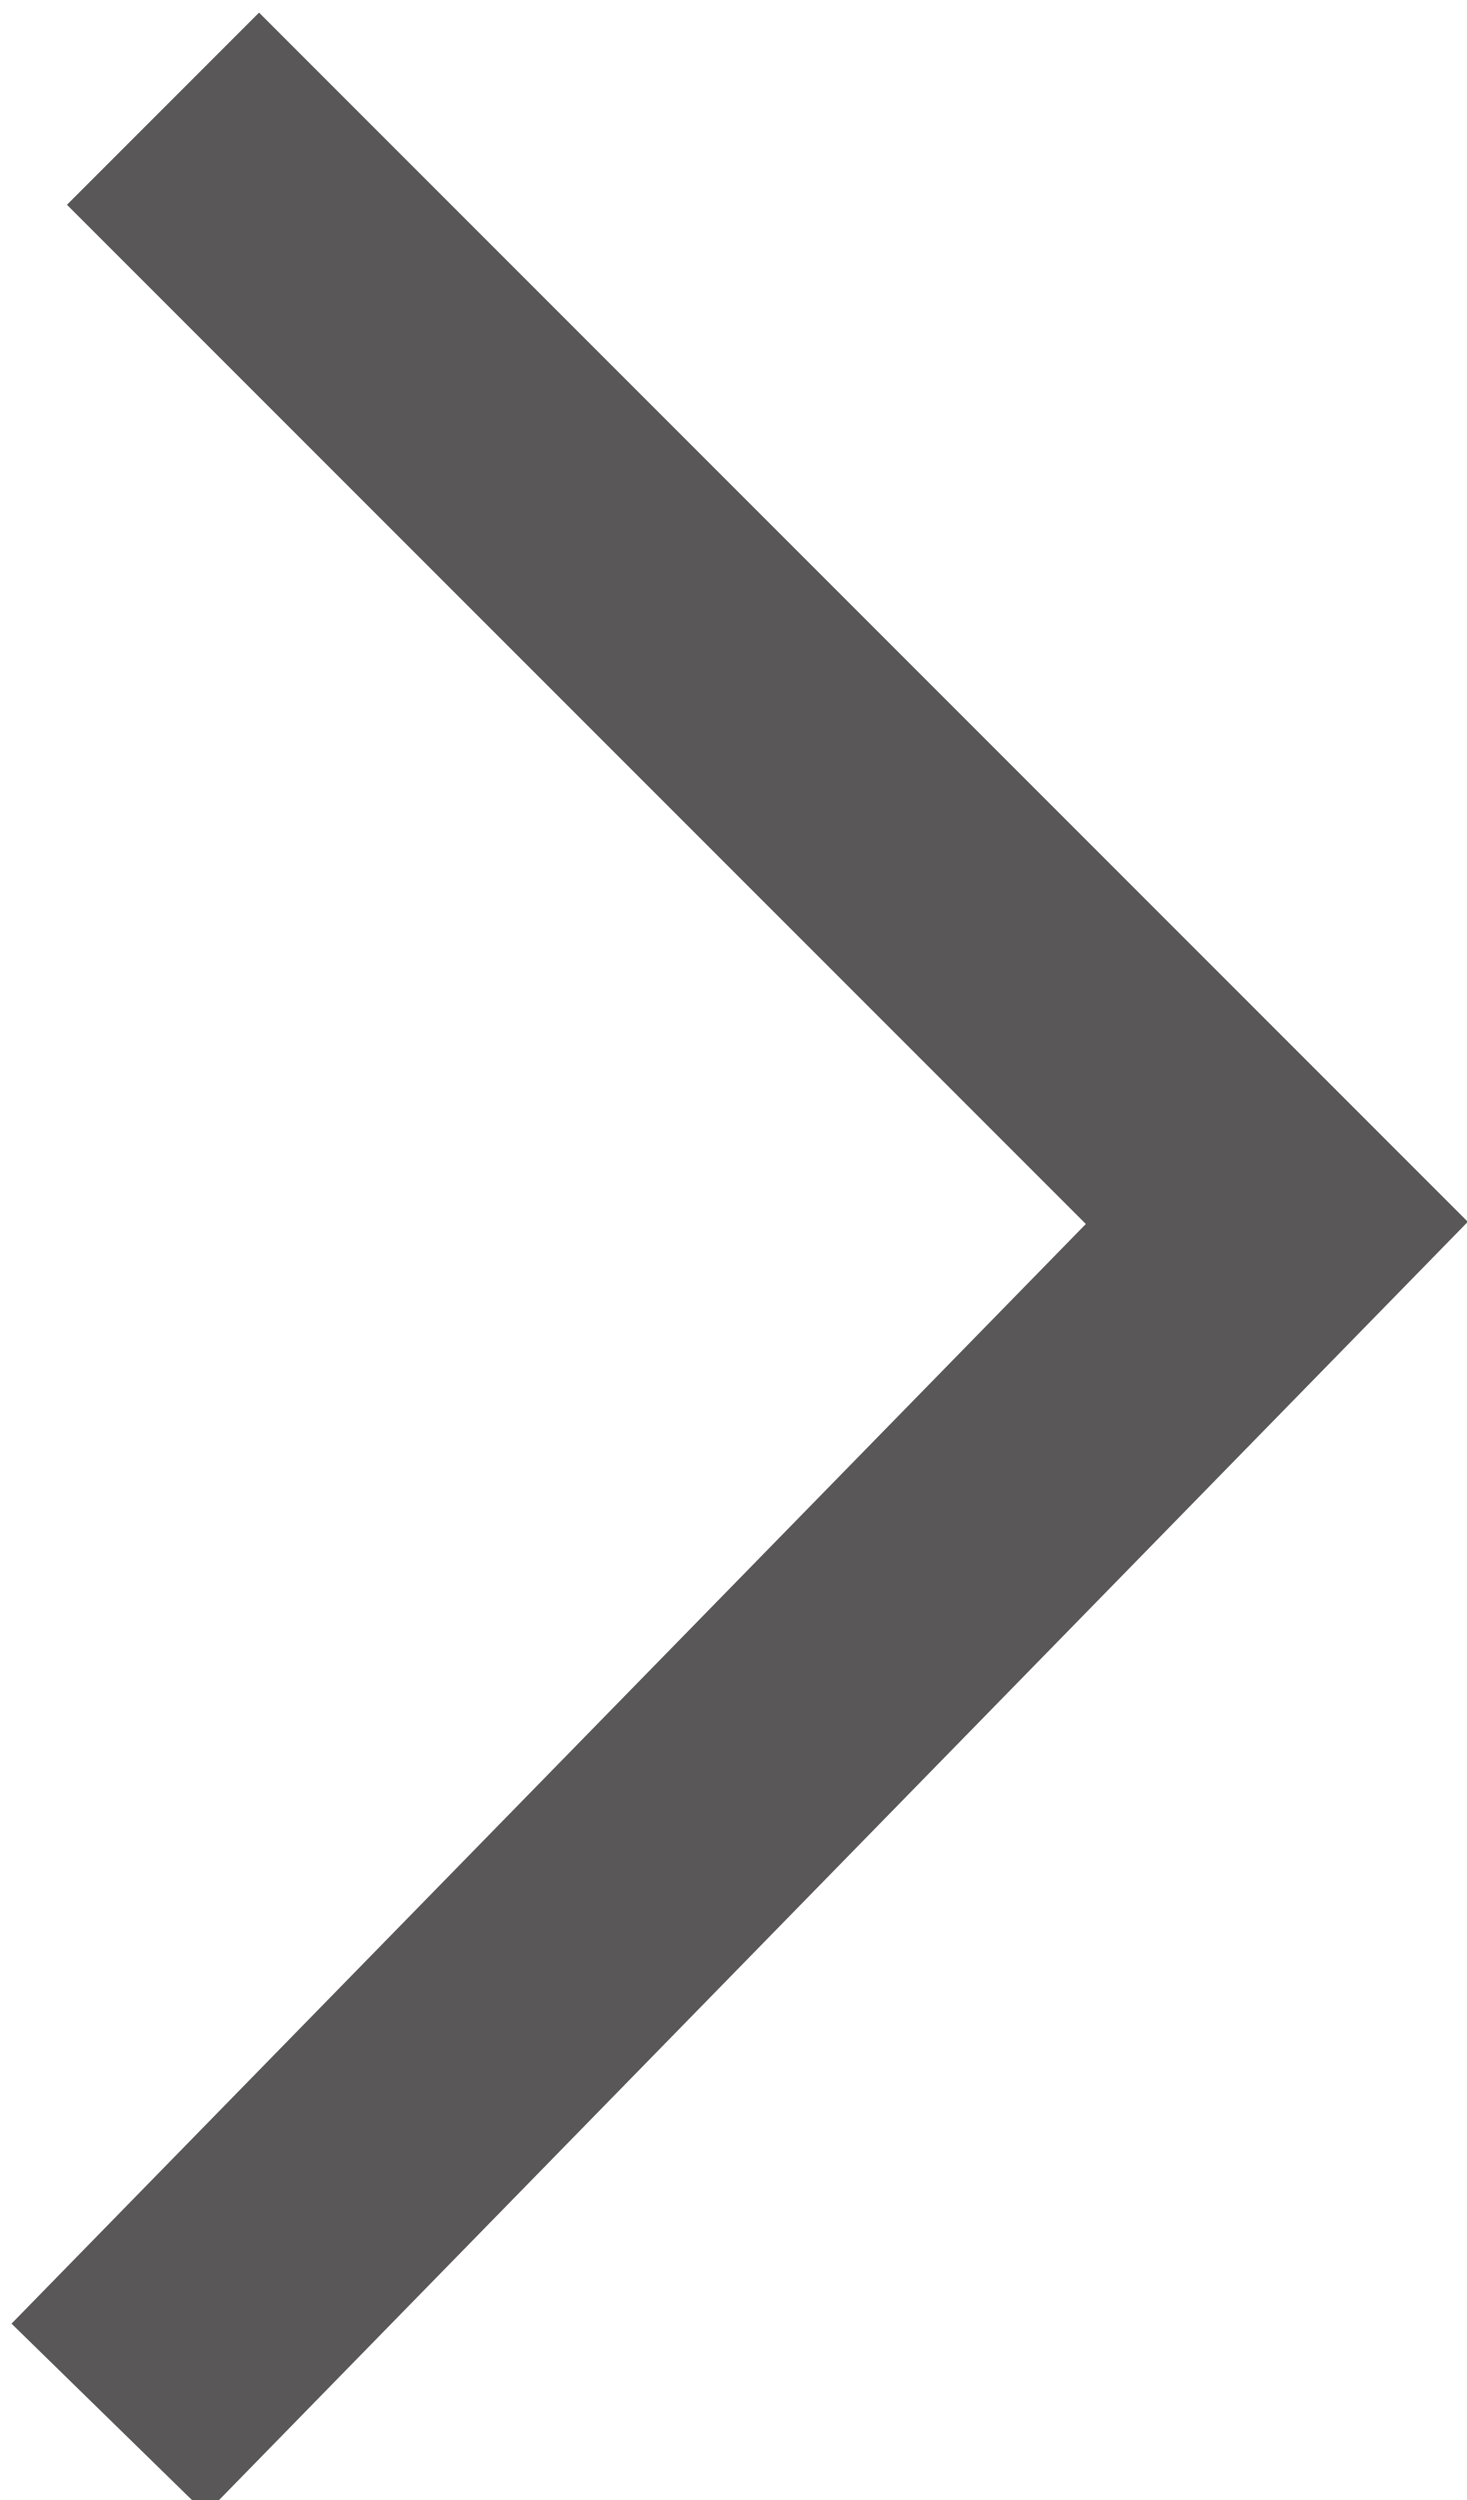 <?xml version="1.0" encoding="utf-8"?>
<!-- Generator: Adobe Illustrator 21.1.0, SVG Export Plug-In . SVG Version: 6.00 Build 0)  -->
<svg version="1.1" id="レイヤー_1" xmlns="http://www.w3.org/2000/svg" xmlns:xlink="http://www.w3.org/1999/xlink" x="0px"
	 y="0px" viewBox="0 0 5.4 9.2" style="enable-background:new 0 0 5.4 9.2;" xml:space="preserve">
<style type="text/css">
	.st0{fill:none;stroke:#595757;stroke-miterlimit:10;}
</style>
<polyline class="st0" points="0.6,0.4 4.7,4.5 0.4,8.9 "/>
</svg>
